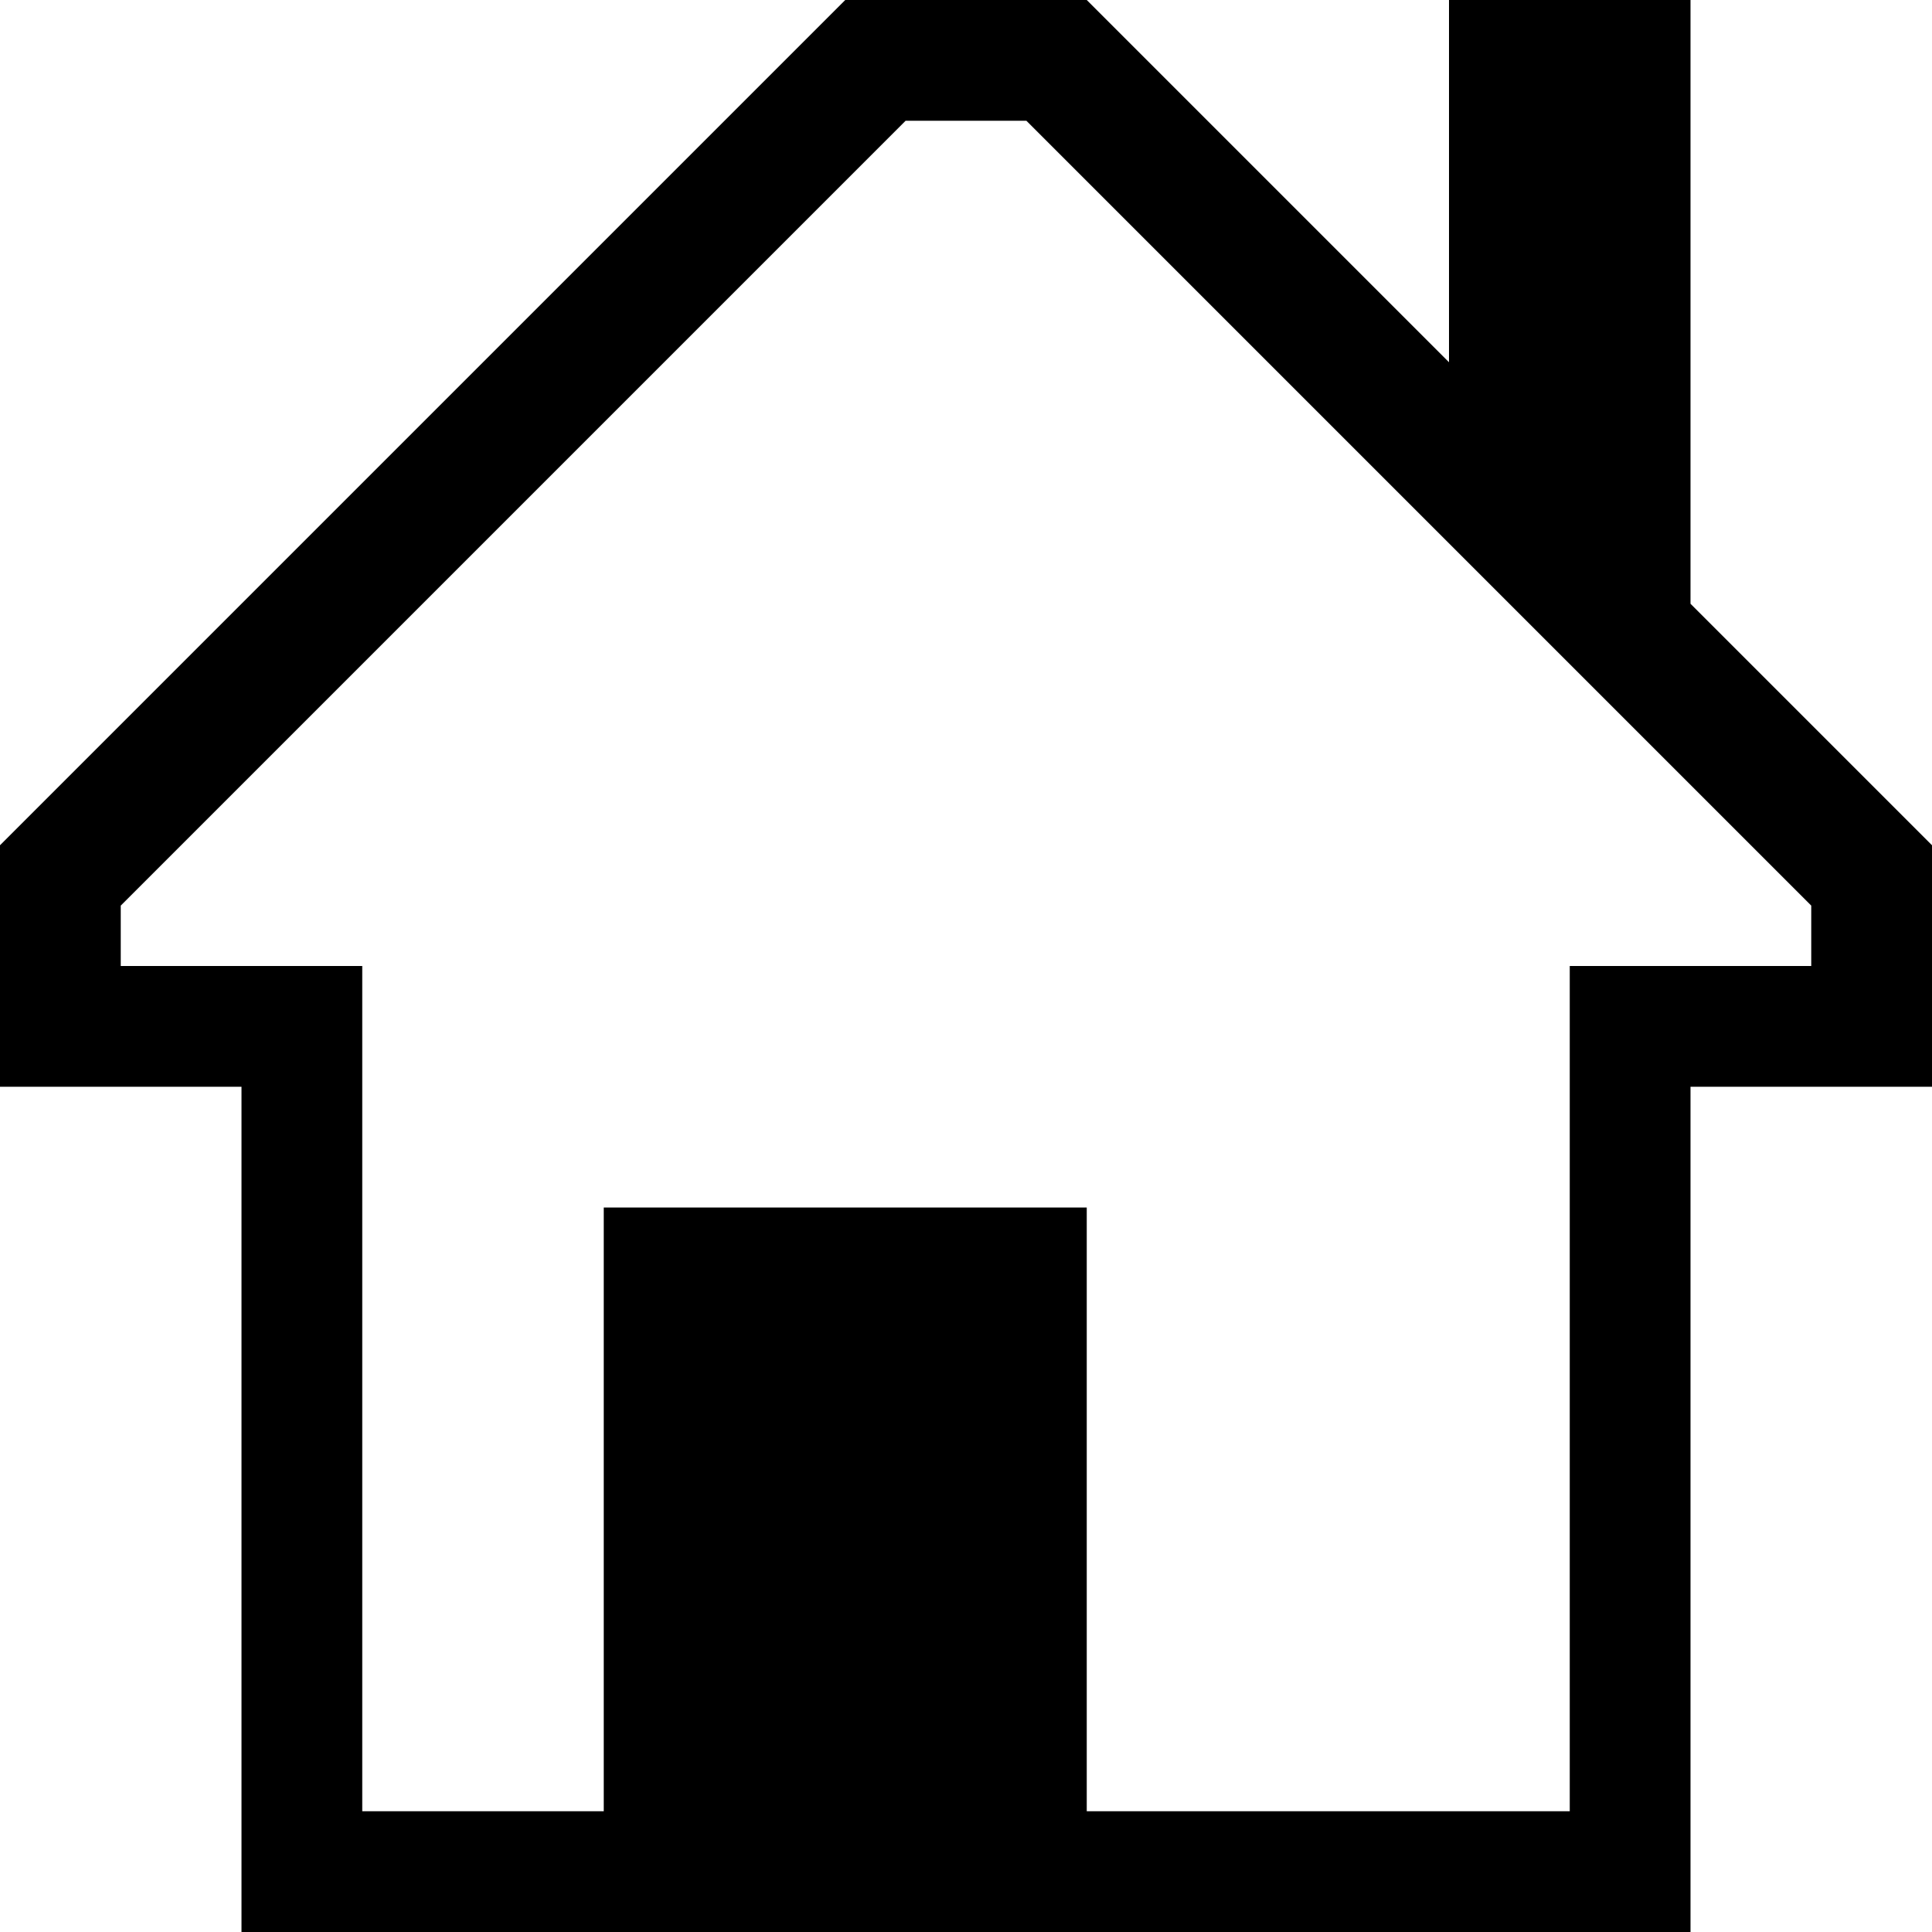 <?xml version="1.0" encoding="UTF-8"?>
<svg width="16" height="16" version="1.1" viewBox="0 0 16 16" xmlns="http://www.w3.org/2000/svg">
 <path d="m7 0-7 7v2h2v7h12v-7h2v-2l-2-2v-5h-2v3l-3-3zm0.5 1h1l6.5 6.5v0.5h-2v7h-4v-5h-4v5h-2v-7h-2v-0.5z"/>
</svg>
